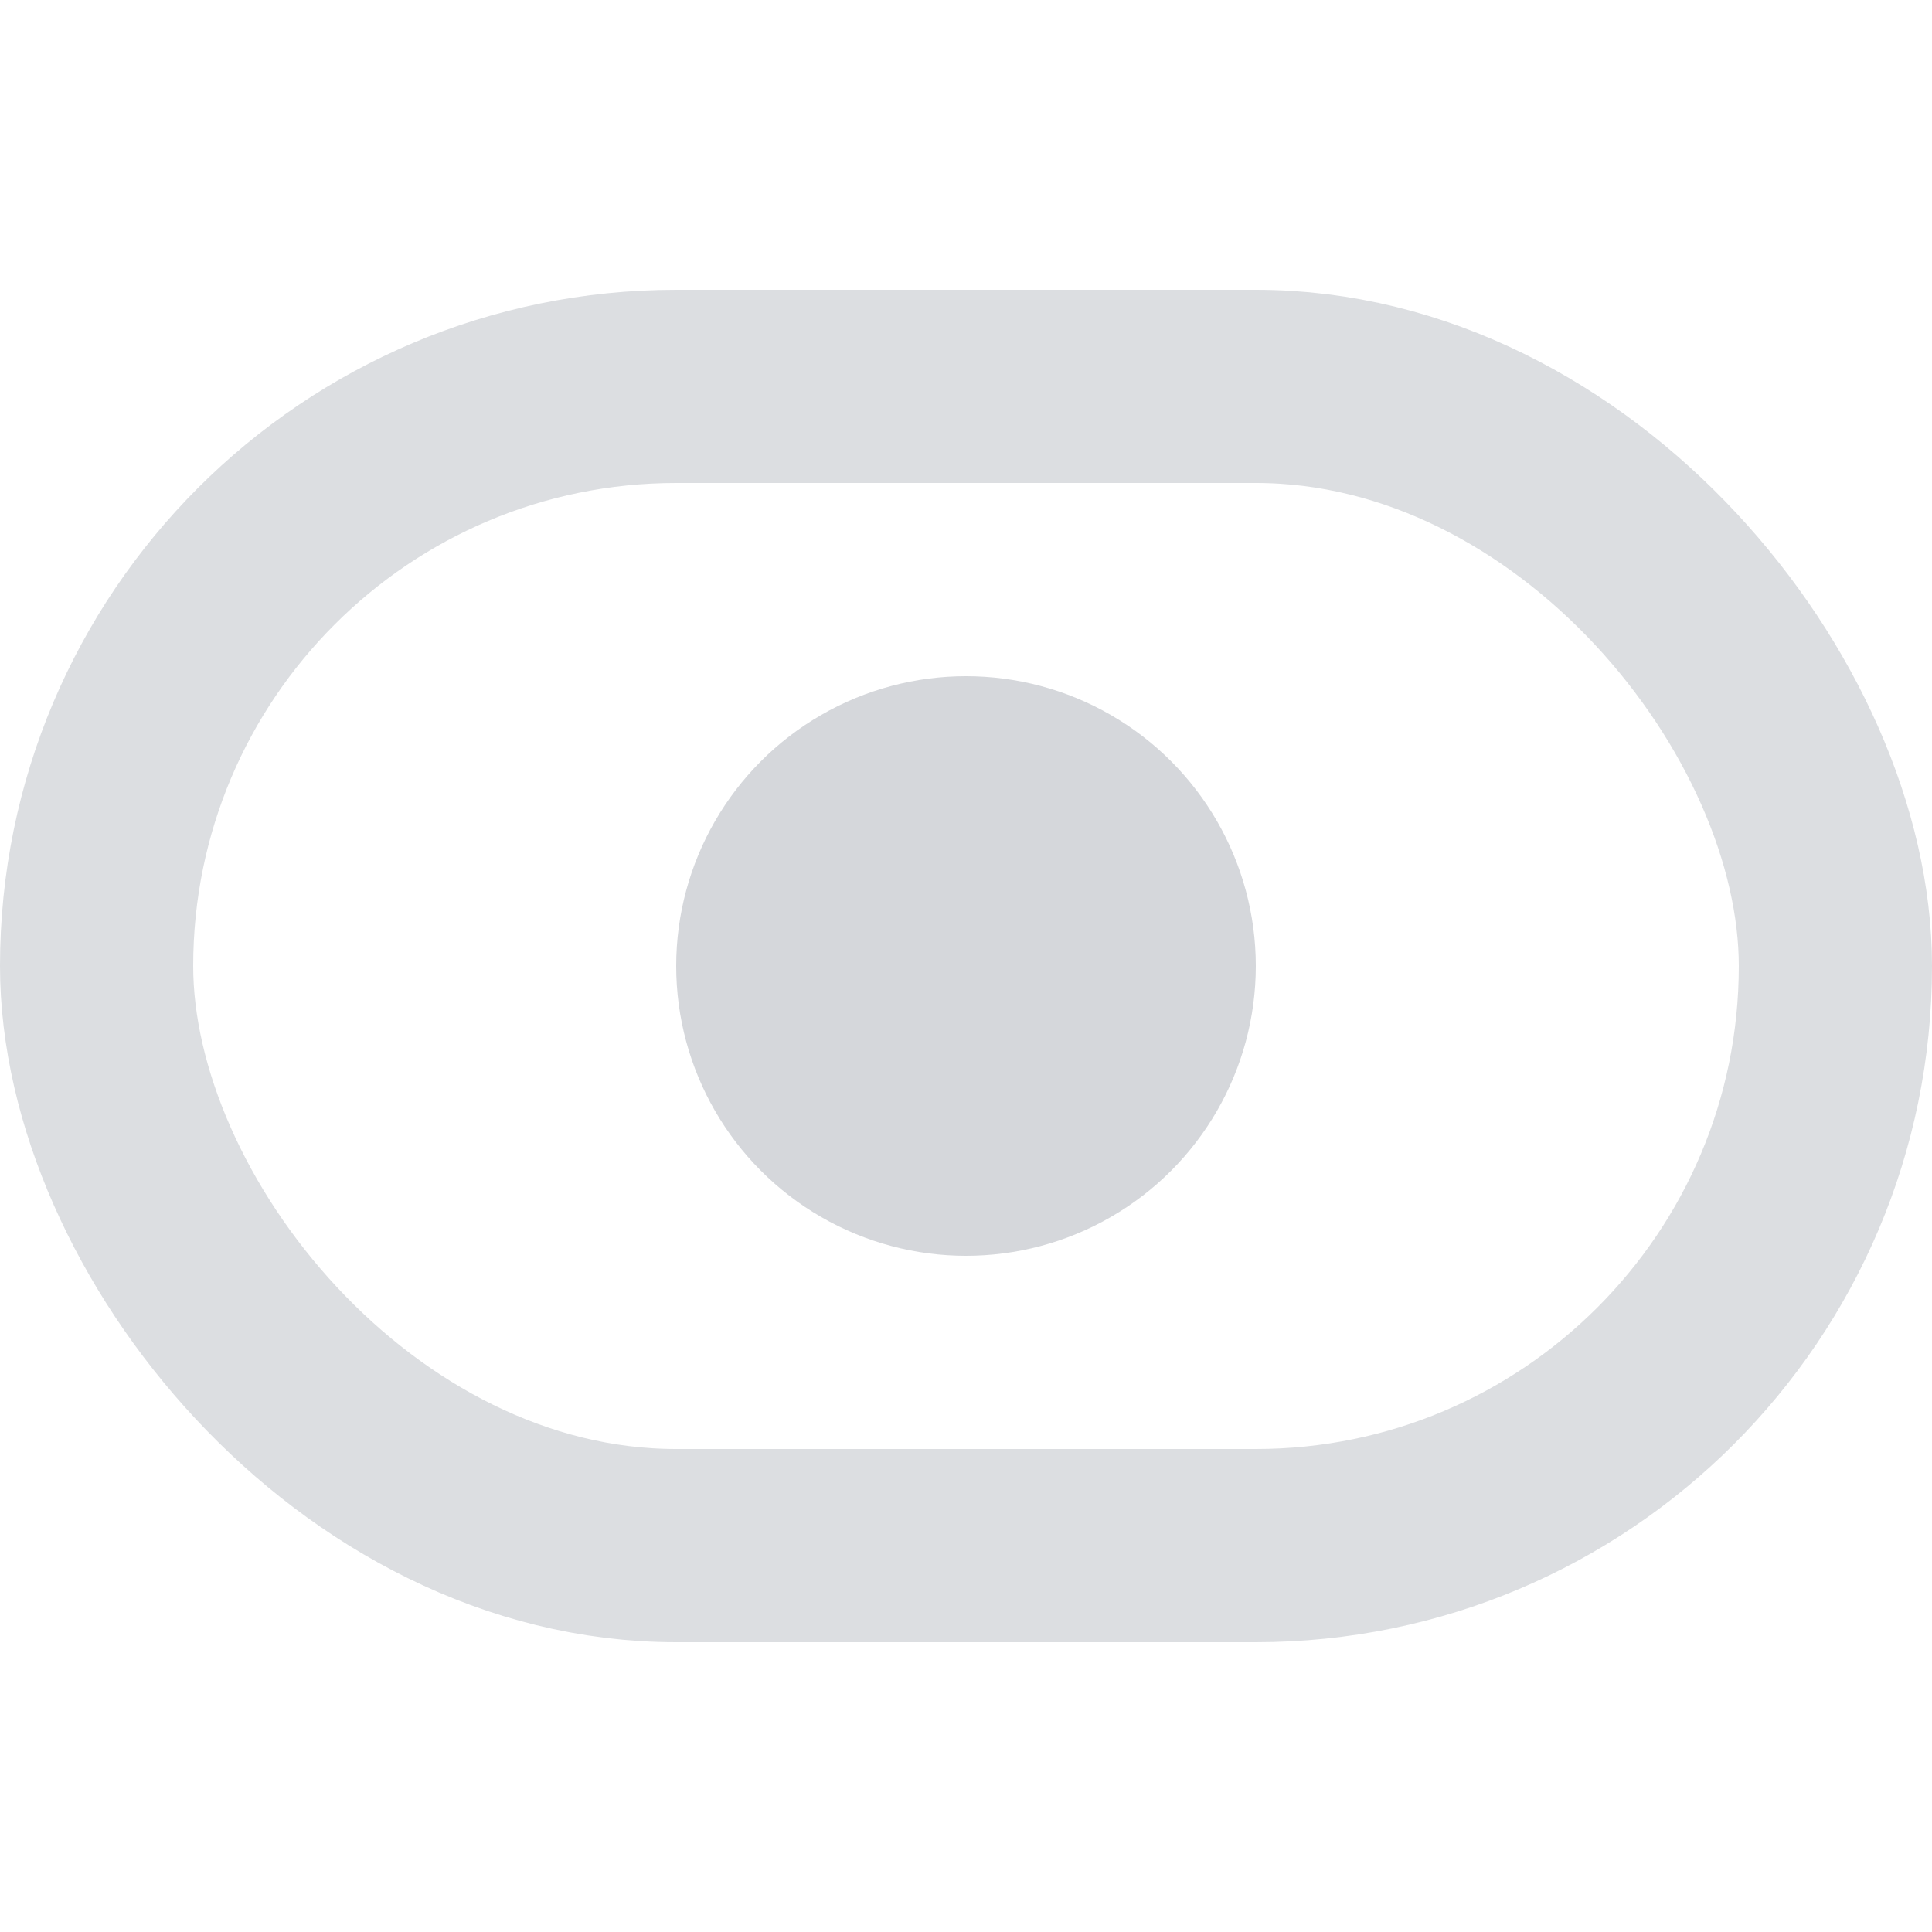 <svg xmlns="http://www.w3.org/2000/svg" width="20" height="20" viewBox="0 0 20 20">
    <g fill="none" fill-rule="evenodd" transform="translate(0 3)">
        <rect width="18" height="12" x="1" y="1" stroke="#DCDEE1" stroke-width="2" rx="6"/>
        <circle cx="10" cy="7" r="3" fill="#D5D7DB"/>
    </g>
</svg>
